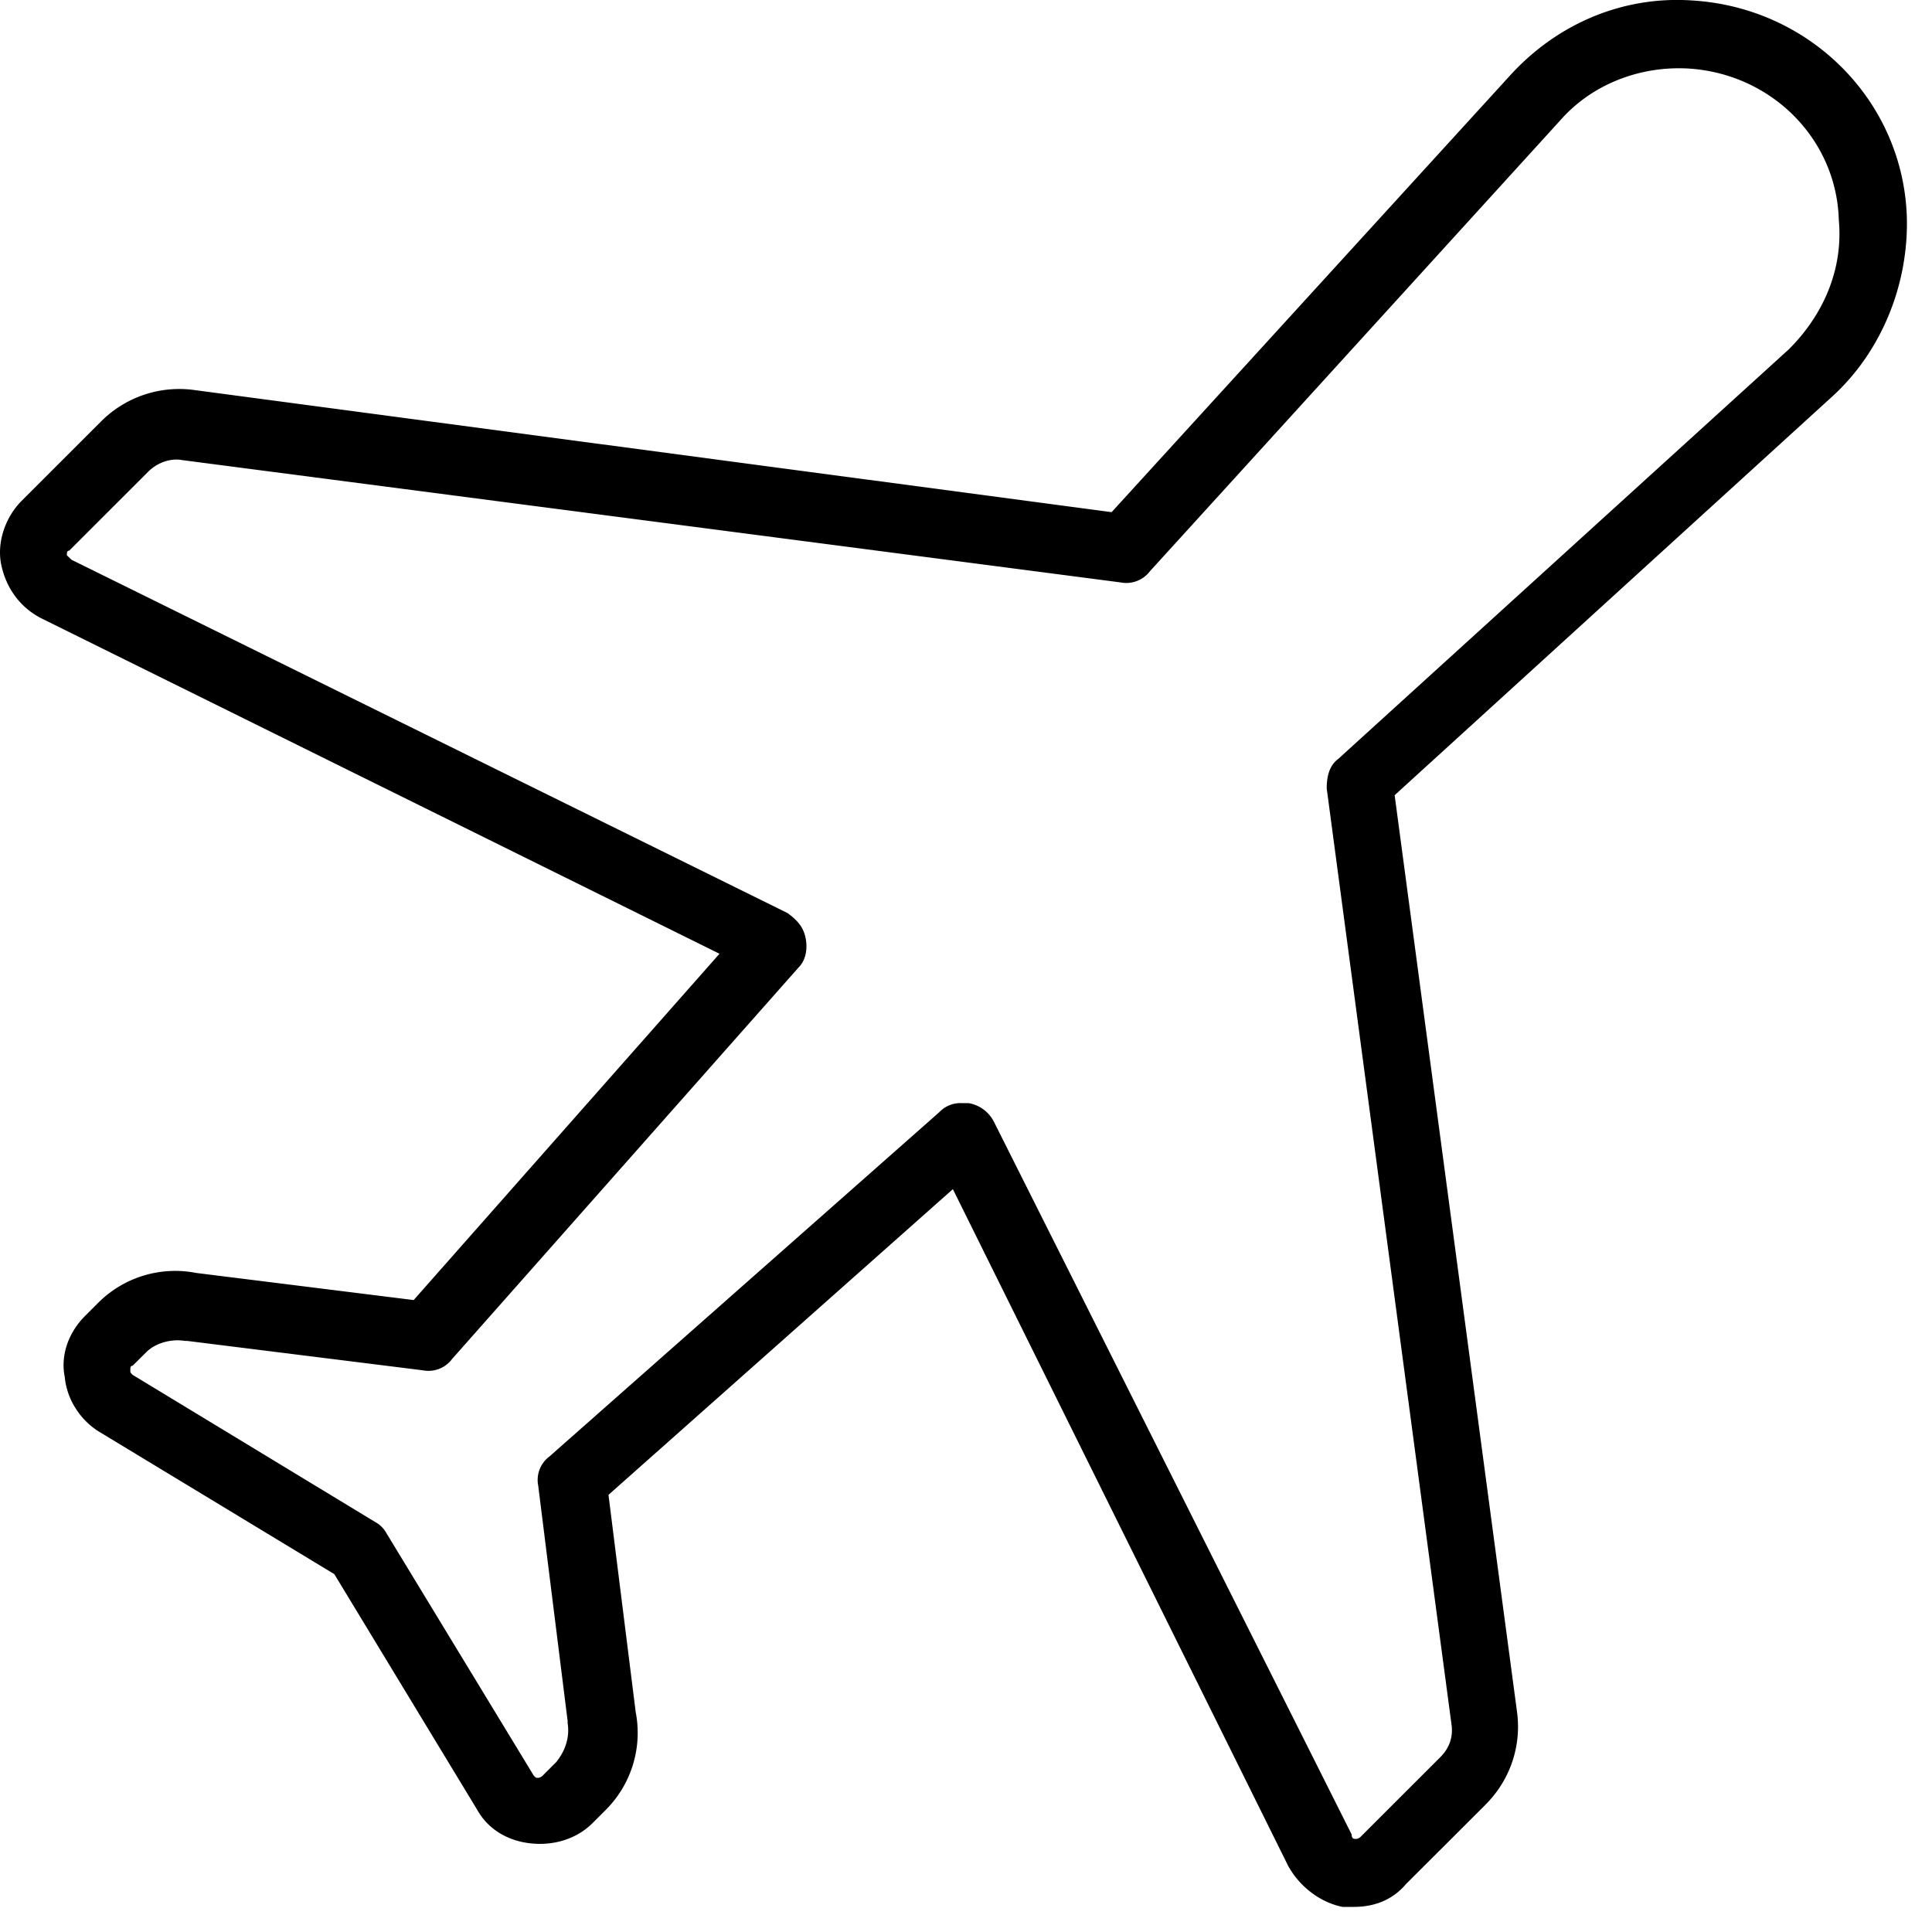 <svg xmlns="http://www.w3.org/2000/svg" width="44" height="44"><path fill-rule="evenodd" d="M40.742 7.953l-10.267 9.333c-.208.155-.26.413-.26.67l2.839 21.295c.05.31-.05.568-.258.773l-1.807 1.806c-.05.05-.103.05-.103.05-.053 0-.103 0-.103-.102L22.63 25.536a.799.799 0 0 0-.569-.413h-.153a.663.663 0 0 0-.515.205l-8.877 7.84a.668.668 0 0 0-.258.67l.67 5.36v.053c.05.31-.052.618-.257.876l-.31.31c-.053.052-.103.052-.103.052-.053 0-.053 0-.103-.052l-3.352-5.516a.636.636 0 0 0-.258-.258L3.02 31.311c-.052-.052-.052-.052-.052-.104 0-.05 0-.103.052-.103l.31-.308c.206-.207.567-.31.877-.258h.054l5.363.669a.672.672 0 0 0 .673-.258l7.894-8.92c.155-.153.208-.413.155-.67-.052-.258-.203-.413-.413-.566L1.628 12.748l-.105-.102c0-.053 0-.105.053-.105l1.805-1.804c.207-.205.516-.31.773-.258l21.365 2.785a.678.678 0 0 0 .673-.258L35.53 2.745c.723-.826 1.807-1.238 2.891-1.186 1.908.103 3.407 1.599 3.457 3.455.103 1.133-.362 2.166-1.136 2.939M38.524.01c-1.55-.103-3.045.517-4.128 1.703l-9.08 9.951L4.413 8.881a2.513 2.513 0 0 0-2.117.723L.492 11.407c-.36.36-.568.929-.466 1.444.105.515.413.98.93 1.238l15.43 7.632-6.965 7.887-4.956-.618a2.479 2.479 0 0 0-2.218.67l-.31.31c-.361.361-.567.876-.462 1.392.048.515.359.98.772 1.238l5.367 3.25 3.25 5.36c.257.465.723.723 1.239.773.515.052 1.031-.103 1.392-.463l.31-.31a2.481 2.481 0 0 0 .673-2.216l-.62-4.95 7.843-6.962L29.34 42.5c.258.462.719.825 1.235.928h.257c.466 0 .879-.155 1.187-.518l1.807-1.804c.569-.567.826-1.34.724-2.113L31.762 18.11l9.961-9.075c1.134-1.03 1.755-2.579 1.703-4.125-.103-2.631-2.217-4.745-4.902-4.9"/></svg>